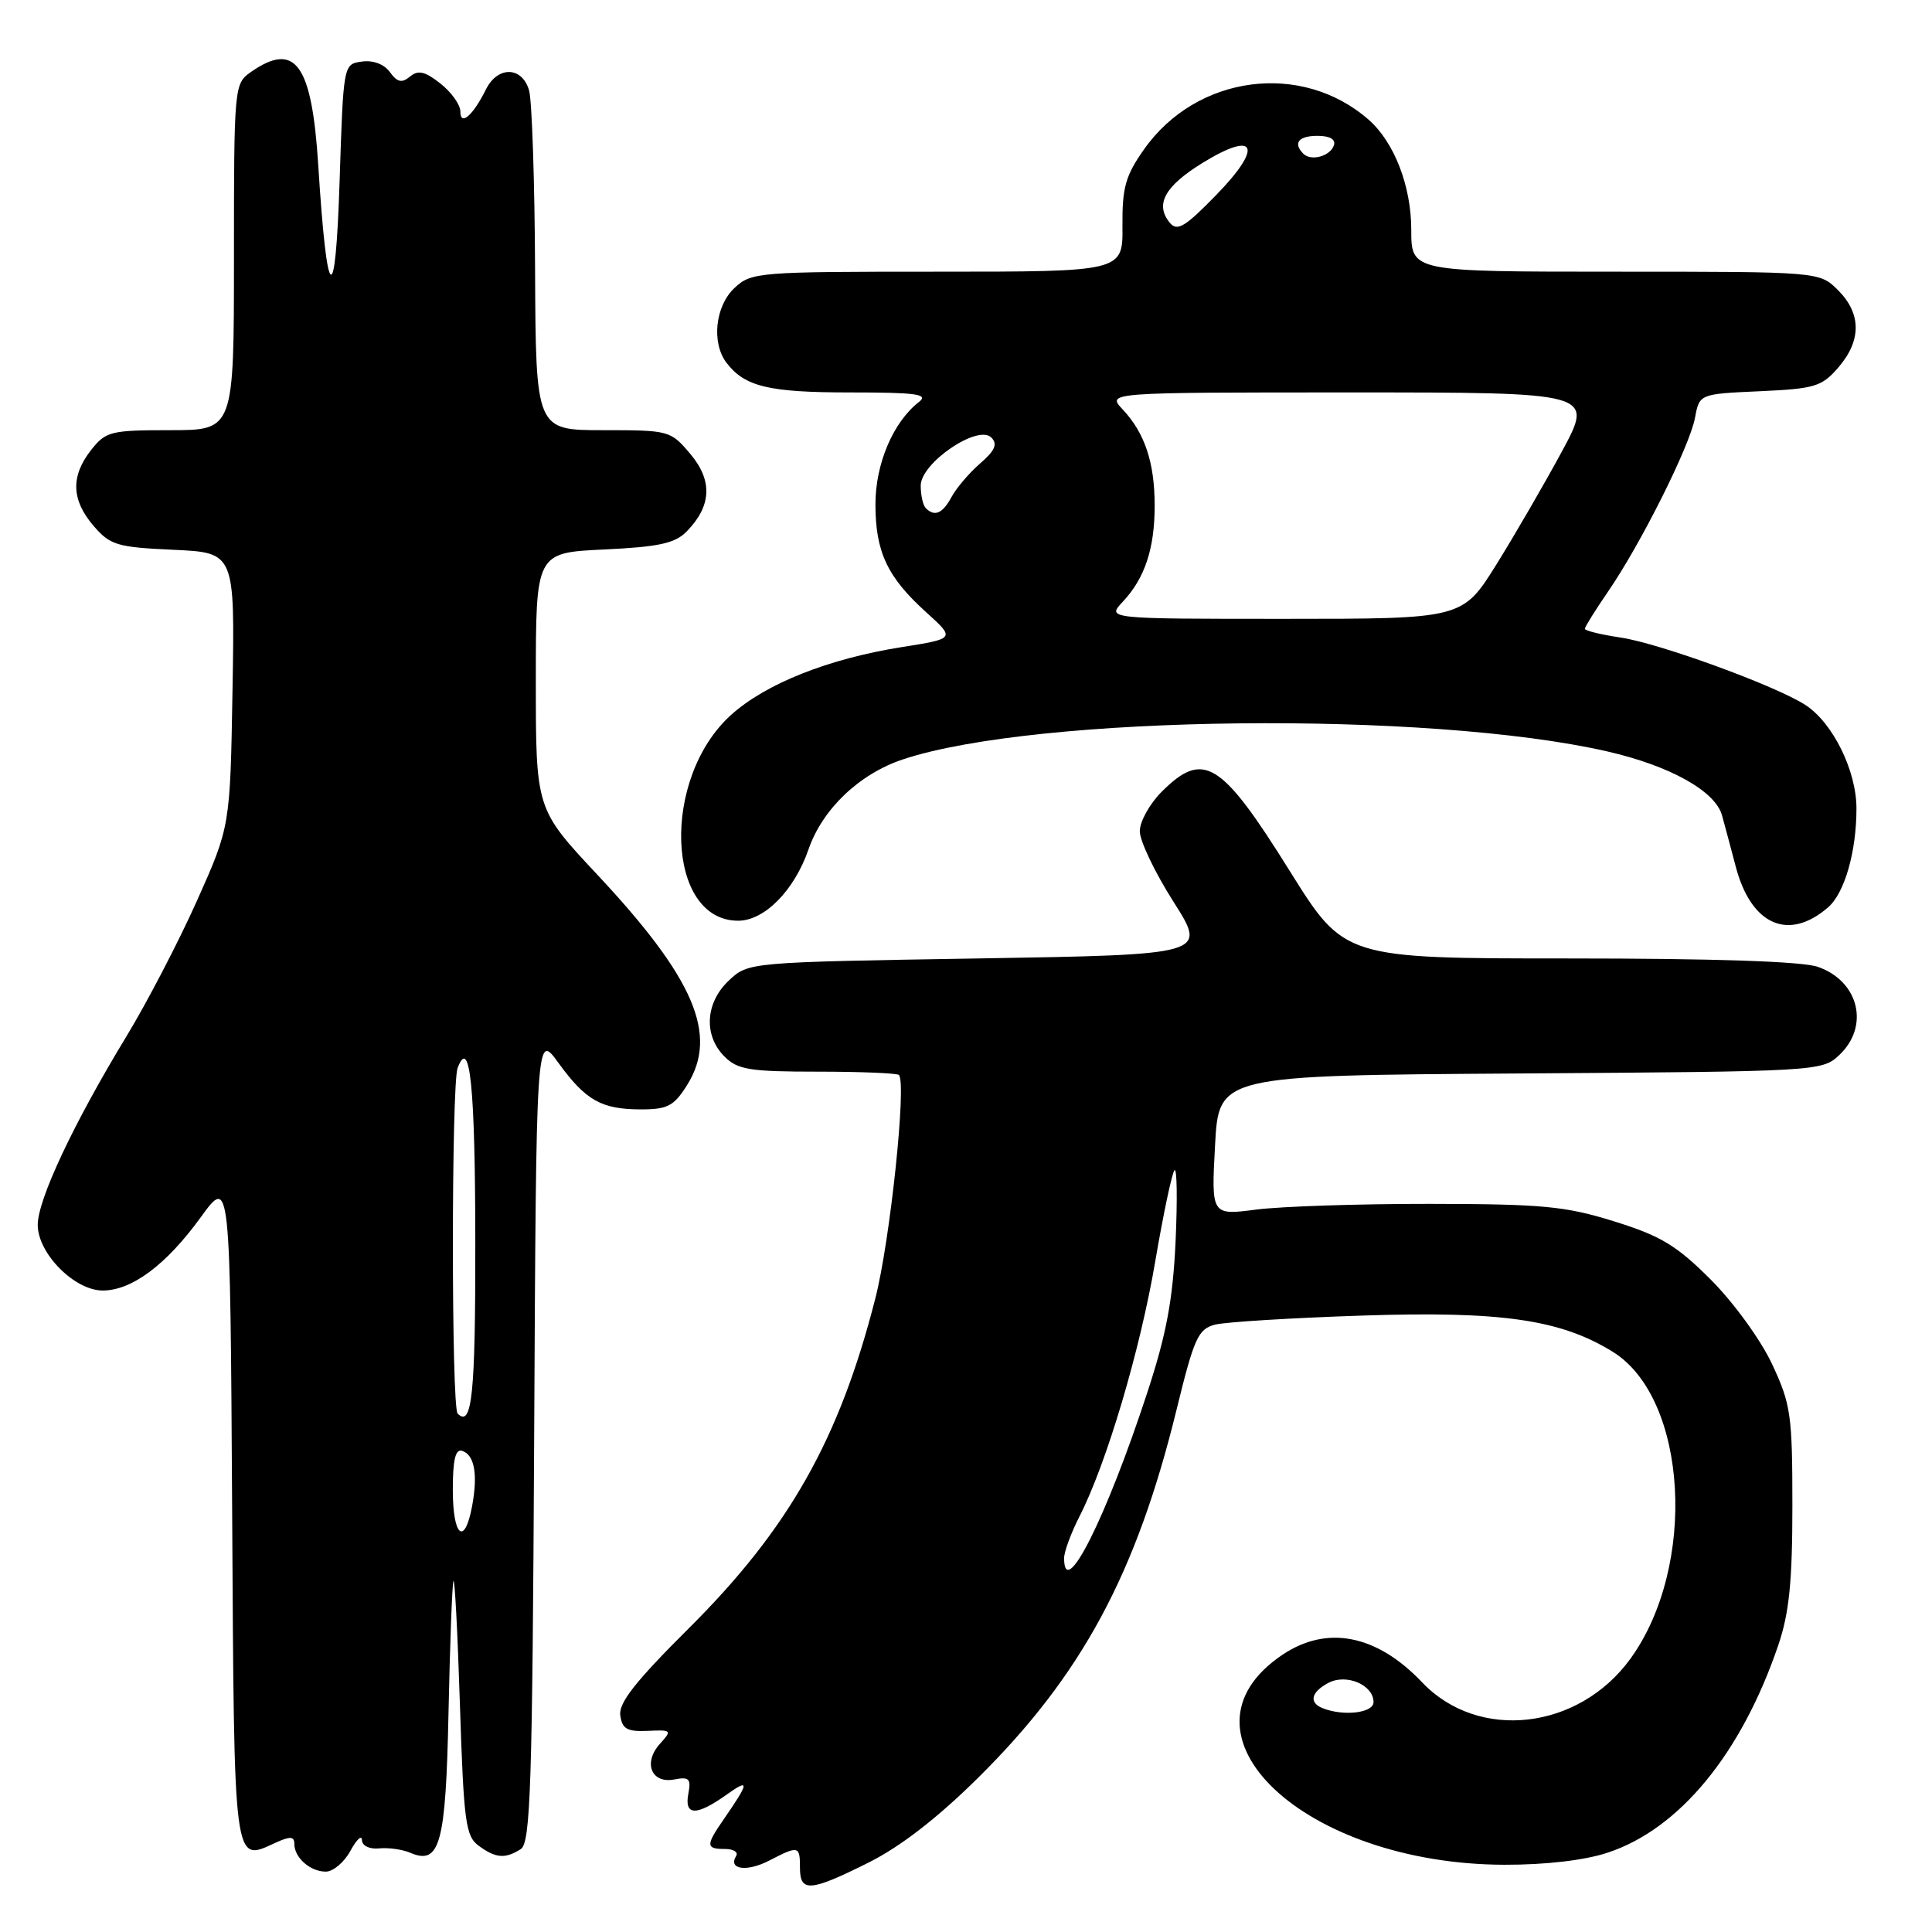 <?xml version="1.0" encoding="UTF-8" standalone="no"?>
<!DOCTYPE svg PUBLIC "-//W3C//DTD SVG 1.1//EN" "http://www.w3.org/Graphics/SVG/1.1/DTD/svg11.dtd" >
<svg xmlns="http://www.w3.org/2000/svg" xmlns:xlink="http://www.w3.org/1999/xlink" version="1.1" viewBox="0 0 256 256">
 <g >
 <path fill="currentColor"
d=" M 115.09 246.80 C 119.32 244.69 124.26 240.86 129.62 235.55 C 143.33 221.98 150.57 208.54 155.89 186.83 C 158.23 177.27 158.76 176.10 161.00 175.52 C 162.38 175.17 171.15 174.63 180.51 174.32 C 198.95 173.71 206.78 174.84 213.70 179.12 C 223.64 185.27 224.92 207.53 216.04 219.79 C 209.18 229.25 195.90 230.76 188.44 222.92 C 182.43 216.59 175.83 215.29 169.91 219.28 C 154.45 229.70 172.76 247.01 199.33 247.09 C 204.86 247.10 209.98 246.50 213.05 245.48 C 222.55 242.33 230.74 232.36 235.63 218.00 C 237.08 213.74 237.50 209.58 237.50 199.50 C 237.50 187.46 237.30 186.07 234.80 180.73 C 233.29 177.51 229.70 172.57 226.68 169.55 C 222.15 165.02 220.06 163.76 213.89 161.84 C 207.41 159.82 204.40 159.54 189.50 159.52 C 180.15 159.51 169.80 159.85 166.50 160.27 C 160.50 161.05 160.50 161.05 161.00 151.77 C 161.50 142.50 161.50 142.50 201.45 142.24 C 240.84 141.98 241.43 141.95 243.70 139.81 C 247.77 135.99 246.33 130.01 240.87 128.11 C 238.83 127.39 227.08 127.00 207.92 127.00 C 178.14 127.00 178.14 127.00 170.93 115.46 C 161.80 100.82 159.47 99.38 153.92 104.92 C 152.32 106.53 151.01 108.89 151.03 110.17 C 151.04 111.45 153.05 115.65 155.50 119.50 C 159.95 126.50 159.95 126.50 129.55 127.00 C 99.16 127.50 99.16 127.50 96.58 129.92 C 93.45 132.87 93.20 137.20 96.00 140.00 C 97.74 141.74 99.33 142.00 108.33 142.00 C 114.02 142.00 118.87 142.20 119.11 142.44 C 120.15 143.48 117.95 164.38 115.99 172.03 C 111.22 190.73 104.53 202.56 91.28 215.75 C 84.23 222.76 81.95 225.65 82.19 227.30 C 82.44 229.10 83.10 229.47 85.82 229.35 C 89.00 229.20 89.07 229.27 87.45 231.06 C 85.18 233.57 86.30 236.37 89.34 235.79 C 91.31 235.41 91.59 235.69 91.21 237.67 C 90.65 240.62 92.26 240.66 96.28 237.80 C 99.38 235.59 99.31 236.13 95.84 241.15 C 93.50 244.53 93.53 245.00 96.06 245.00 C 97.19 245.00 97.86 245.42 97.54 245.93 C 96.44 247.72 98.96 248.07 101.92 246.54 C 105.82 244.52 106.00 244.56 106.00 247.50 C 106.00 250.77 107.35 250.67 115.09 246.80 Z  M 46.43 245.25 C 47.25 243.74 47.94 243.09 47.96 243.82 C 47.98 244.58 48.96 245.05 50.25 244.92 C 51.49 244.80 53.32 245.06 54.33 245.49 C 58.30 247.20 59.07 244.39 59.43 226.92 C 59.62 217.89 59.91 210.05 60.08 209.50 C 60.25 208.95 60.64 216.30 60.94 225.83 C 61.45 241.47 61.69 243.30 63.44 244.58 C 65.70 246.23 66.93 246.33 69.00 245.02 C 70.30 244.20 70.54 236.82 70.78 190.42 C 71.05 136.77 71.05 136.77 73.99 140.83 C 77.61 145.82 79.70 147.00 84.95 147.00 C 88.47 147.00 89.31 146.55 91.06 143.75 C 95.21 137.11 92.00 129.62 79.10 115.85 C 71.00 107.19 71.00 107.19 71.00 90.22 C 71.00 73.24 71.00 73.24 80.03 72.81 C 87.28 72.47 89.44 72.00 90.97 70.44 C 94.29 67.06 94.46 63.70 91.48 60.16 C 88.86 57.05 88.68 57.00 79.91 57.00 C 71.00 57.00 71.00 57.00 70.90 35.75 C 70.85 24.06 70.49 13.38 70.11 12.00 C 69.21 8.80 65.96 8.70 64.40 11.83 C 62.65 15.34 61.00 16.76 61.00 14.77 C 61.00 13.88 59.81 12.21 58.36 11.07 C 56.31 9.45 55.41 9.25 54.33 10.14 C 53.25 11.04 52.65 10.91 51.66 9.55 C 50.89 8.49 49.43 7.95 47.94 8.16 C 45.50 8.50 45.50 8.50 45.00 24.00 C 44.44 41.26 43.34 40.44 42.17 21.90 C 41.32 8.44 39.13 5.42 33.22 9.56 C 31.04 11.09 31.00 11.48 31.00 34.06 C 31.00 57.00 31.00 57.00 22.57 57.00 C 14.66 57.00 14.02 57.16 12.07 59.63 C 9.35 63.10 9.45 66.25 12.40 69.68 C 14.60 72.24 15.50 72.51 22.96 72.85 C 31.12 73.22 31.12 73.22 30.81 91.36 C 30.50 109.50 30.50 109.50 26.11 119.33 C 23.69 124.74 19.48 132.84 16.75 137.33 C 9.77 148.81 5.00 158.95 5.00 162.30 C 5.00 166.08 9.87 171.00 13.61 171.00 C 17.47 171.00 22.05 167.58 26.61 161.28 C 30.50 155.92 30.50 155.92 30.76 199.99 C 31.04 248.01 30.88 246.74 36.56 244.15 C 38.45 243.29 39.00 243.33 39.00 244.32 C 39.00 246.15 41.10 248.00 43.17 248.00 C 44.14 248.00 45.61 246.76 46.43 245.25 Z  M 242.24 120.22 C 244.42 118.33 245.99 112.86 245.99 107.14 C 246.00 102.16 242.88 95.80 239.25 93.43 C 235.41 90.91 219.89 85.24 214.75 84.48 C 212.14 84.09 210.00 83.57 210.00 83.32 C 210.00 83.07 211.38 80.86 213.06 78.41 C 217.39 72.12 223.88 59.16 224.59 55.39 C 225.18 52.20 225.18 52.20 233.19 51.84 C 240.49 51.51 241.40 51.23 243.60 48.68 C 246.67 45.11 246.65 41.56 243.55 38.45 C 241.09 36.00 241.09 36.00 214.05 36.00 C 187.00 36.00 187.00 36.00 187.00 30.46 C 187.00 24.66 184.75 18.85 181.36 15.87 C 172.48 8.08 158.54 9.92 151.59 19.79 C 149.13 23.28 148.69 24.85 148.73 29.96 C 148.79 36.00 148.79 36.00 124.21 36.00 C 100.35 36.00 99.56 36.06 97.31 38.17 C 94.76 40.57 94.25 45.45 96.28 48.09 C 98.70 51.24 101.89 52.00 112.63 52.00 C 121.42 52.00 123.09 52.23 121.78 53.25 C 118.35 55.92 116.01 61.42 116.00 66.80 C 116.00 73.13 117.57 76.47 122.73 81.13 C 126.58 84.62 126.58 84.62 119.51 85.74 C 109.75 87.29 101.46 90.59 96.86 94.74 C 87.58 103.13 88.24 122.00 97.81 122.00 C 101.30 122.00 105.25 117.99 107.13 112.55 C 108.99 107.18 113.88 102.53 119.68 100.61 C 137.43 94.73 189.25 94.15 212.94 99.56 C 221.25 101.46 227.26 104.80 228.17 108.02 C 228.55 109.39 229.37 112.44 229.99 114.81 C 232.02 122.58 236.99 124.78 242.24 120.22 Z  M 175.25 226.34 C 173.41 225.60 173.72 224.22 176.00 223.00 C 178.38 221.72 182.00 223.25 182.00 225.54 C 182.00 226.98 178.02 227.45 175.25 226.34 Z  M 141.00 206.46 C 141.00 205.61 141.92 203.12 143.05 200.91 C 146.63 193.89 151.09 178.87 153.09 167.06 C 154.16 160.77 155.31 155.37 155.63 155.06 C 155.96 154.75 156.02 159.00 155.77 164.50 C 155.41 172.22 154.56 176.78 152.03 184.50 C 146.58 201.14 141.00 212.25 141.00 206.46 Z  M 60.00 197.42 C 60.00 193.39 60.35 191.95 61.25 192.25 C 62.88 192.79 63.34 195.38 62.55 199.60 C 61.55 204.92 60.00 203.59 60.00 197.42 Z  M 60.64 187.31 C 59.80 186.47 59.80 143.67 60.64 141.50 C 62.28 137.21 62.97 144.00 62.98 164.69 C 63.00 184.83 62.54 189.21 60.64 187.31 Z  M 148.76 79.75 C 151.70 76.62 153.00 72.69 153.00 67.00 C 153.00 61.31 151.70 57.38 148.76 54.25 C 146.65 52.00 146.65 52.00 178.91 52.00 C 211.17 52.00 211.17 52.00 207.00 59.75 C 204.70 64.01 200.79 70.76 198.31 74.75 C 193.79 82.00 193.79 82.00 170.22 82.00 C 146.65 82.00 146.65 82.00 148.76 79.75 Z  M 122.67 67.33 C 122.30 66.97 122.00 65.62 122.00 64.35 C 122.00 61.34 129.59 56.18 131.36 57.98 C 132.22 58.85 131.84 59.71 129.86 61.42 C 128.41 62.68 126.71 64.68 126.08 65.86 C 124.90 68.05 123.84 68.51 122.67 67.33 Z  M 155.01 29.52 C 153.01 27.10 154.31 24.70 159.29 21.62 C 166.45 17.20 167.43 19.40 161.16 25.83 C 157.03 30.08 155.99 30.70 155.01 29.52 Z  M 172.70 20.37 C 171.30 18.96 172.06 18.00 174.58 18.00 C 176.21 18.00 177.01 18.47 176.75 19.25 C 176.27 20.70 173.73 21.40 172.70 20.37 Z "/>
</g>
</svg>